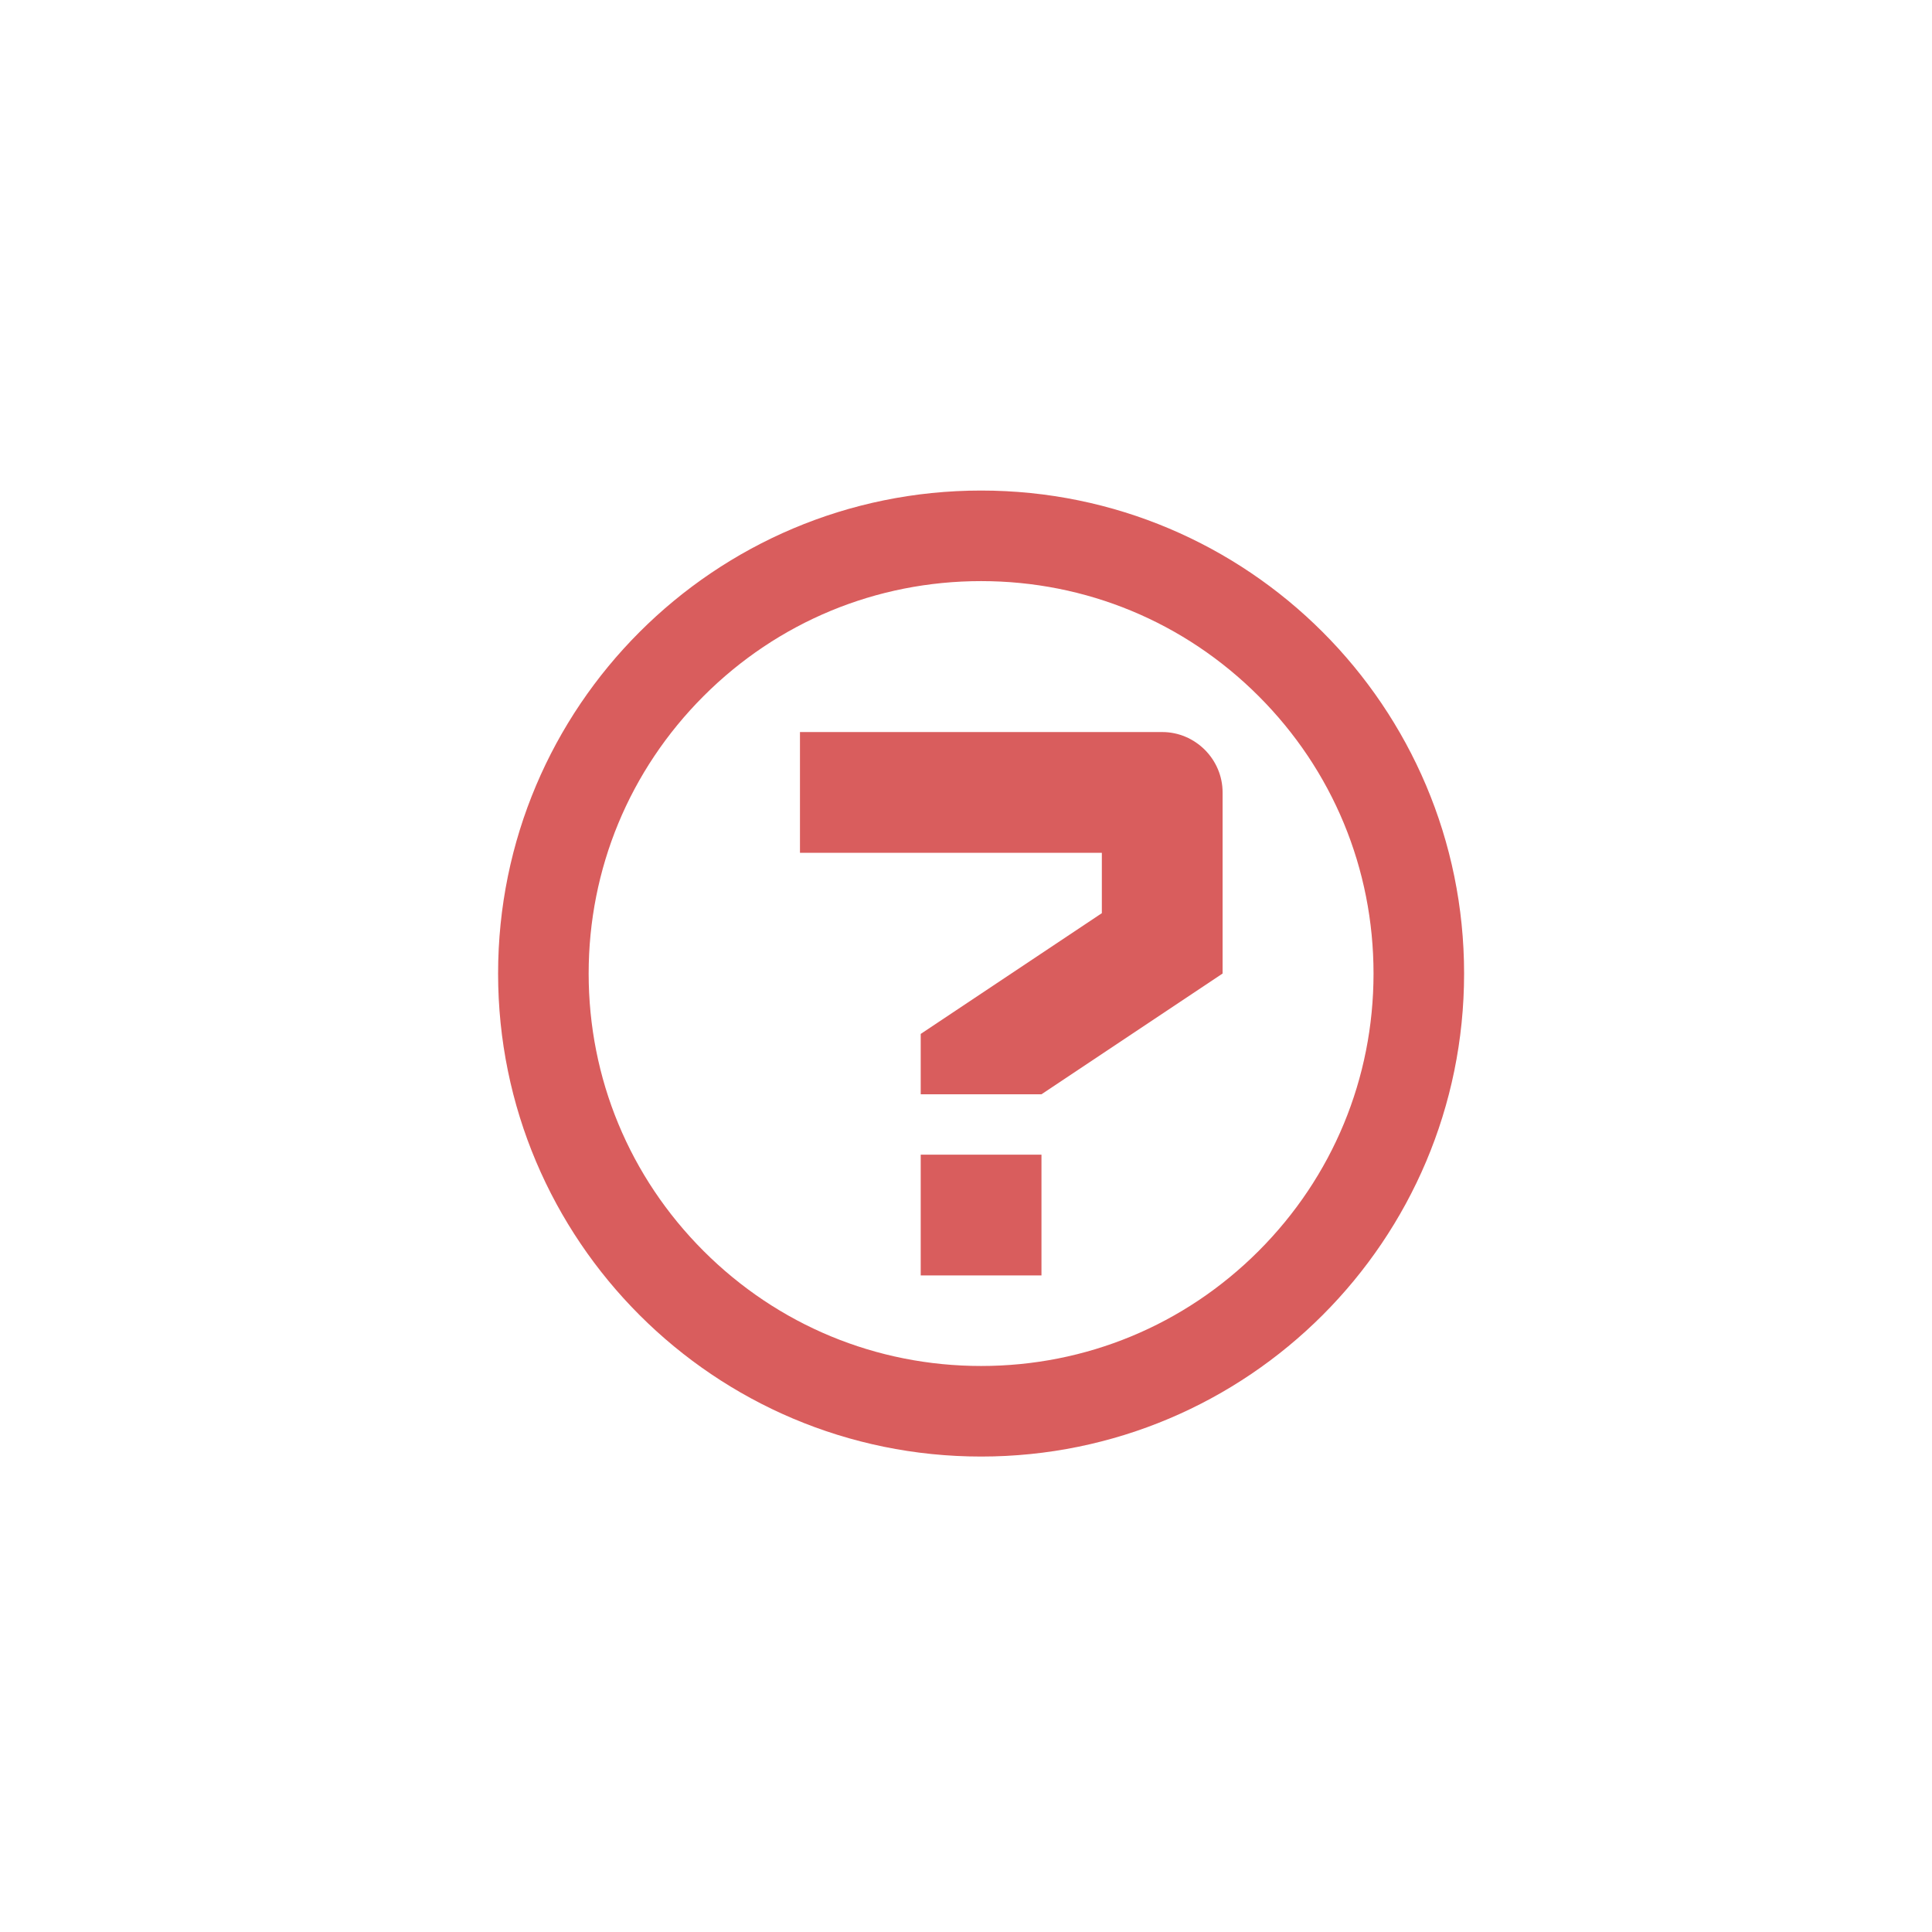 <svg viewBox="0 0 256 256" xmlns="http://www.w3.org/2000/svg" fill-rule="evenodd" clip-rule="evenodd" stroke-linejoin="round" stroke-miterlimit="2">
  <path d="M122 153h16v16h-16v-16zm32-56c4.388 0 8 3.611 8 8v24l-24 16h-16v-8l24-16v-8h-40V97h48zm-24-20c-13.888 0-26.948 5.408-36.768 15.232C83.412 102.056 78 115.112 78 129c0 13.888 5.408 26.948 15.232 36.768C103.056 175.588 116.112 181 130 181c13.888 0 26.948-5.408 36.768-15.232C176.588 155.944 182 142.888 182 129c0-13.888-5.408-26.948-15.232-36.768C156.944 82.412 143.888 77 130 77zm0-12c35.348 0 64 28.652 64 64s-28.652 64-64 64-64-28.652-64-64 28.652-64 64-64z" fill="#D95D5D" fill-rule="nonzero" /></svg>